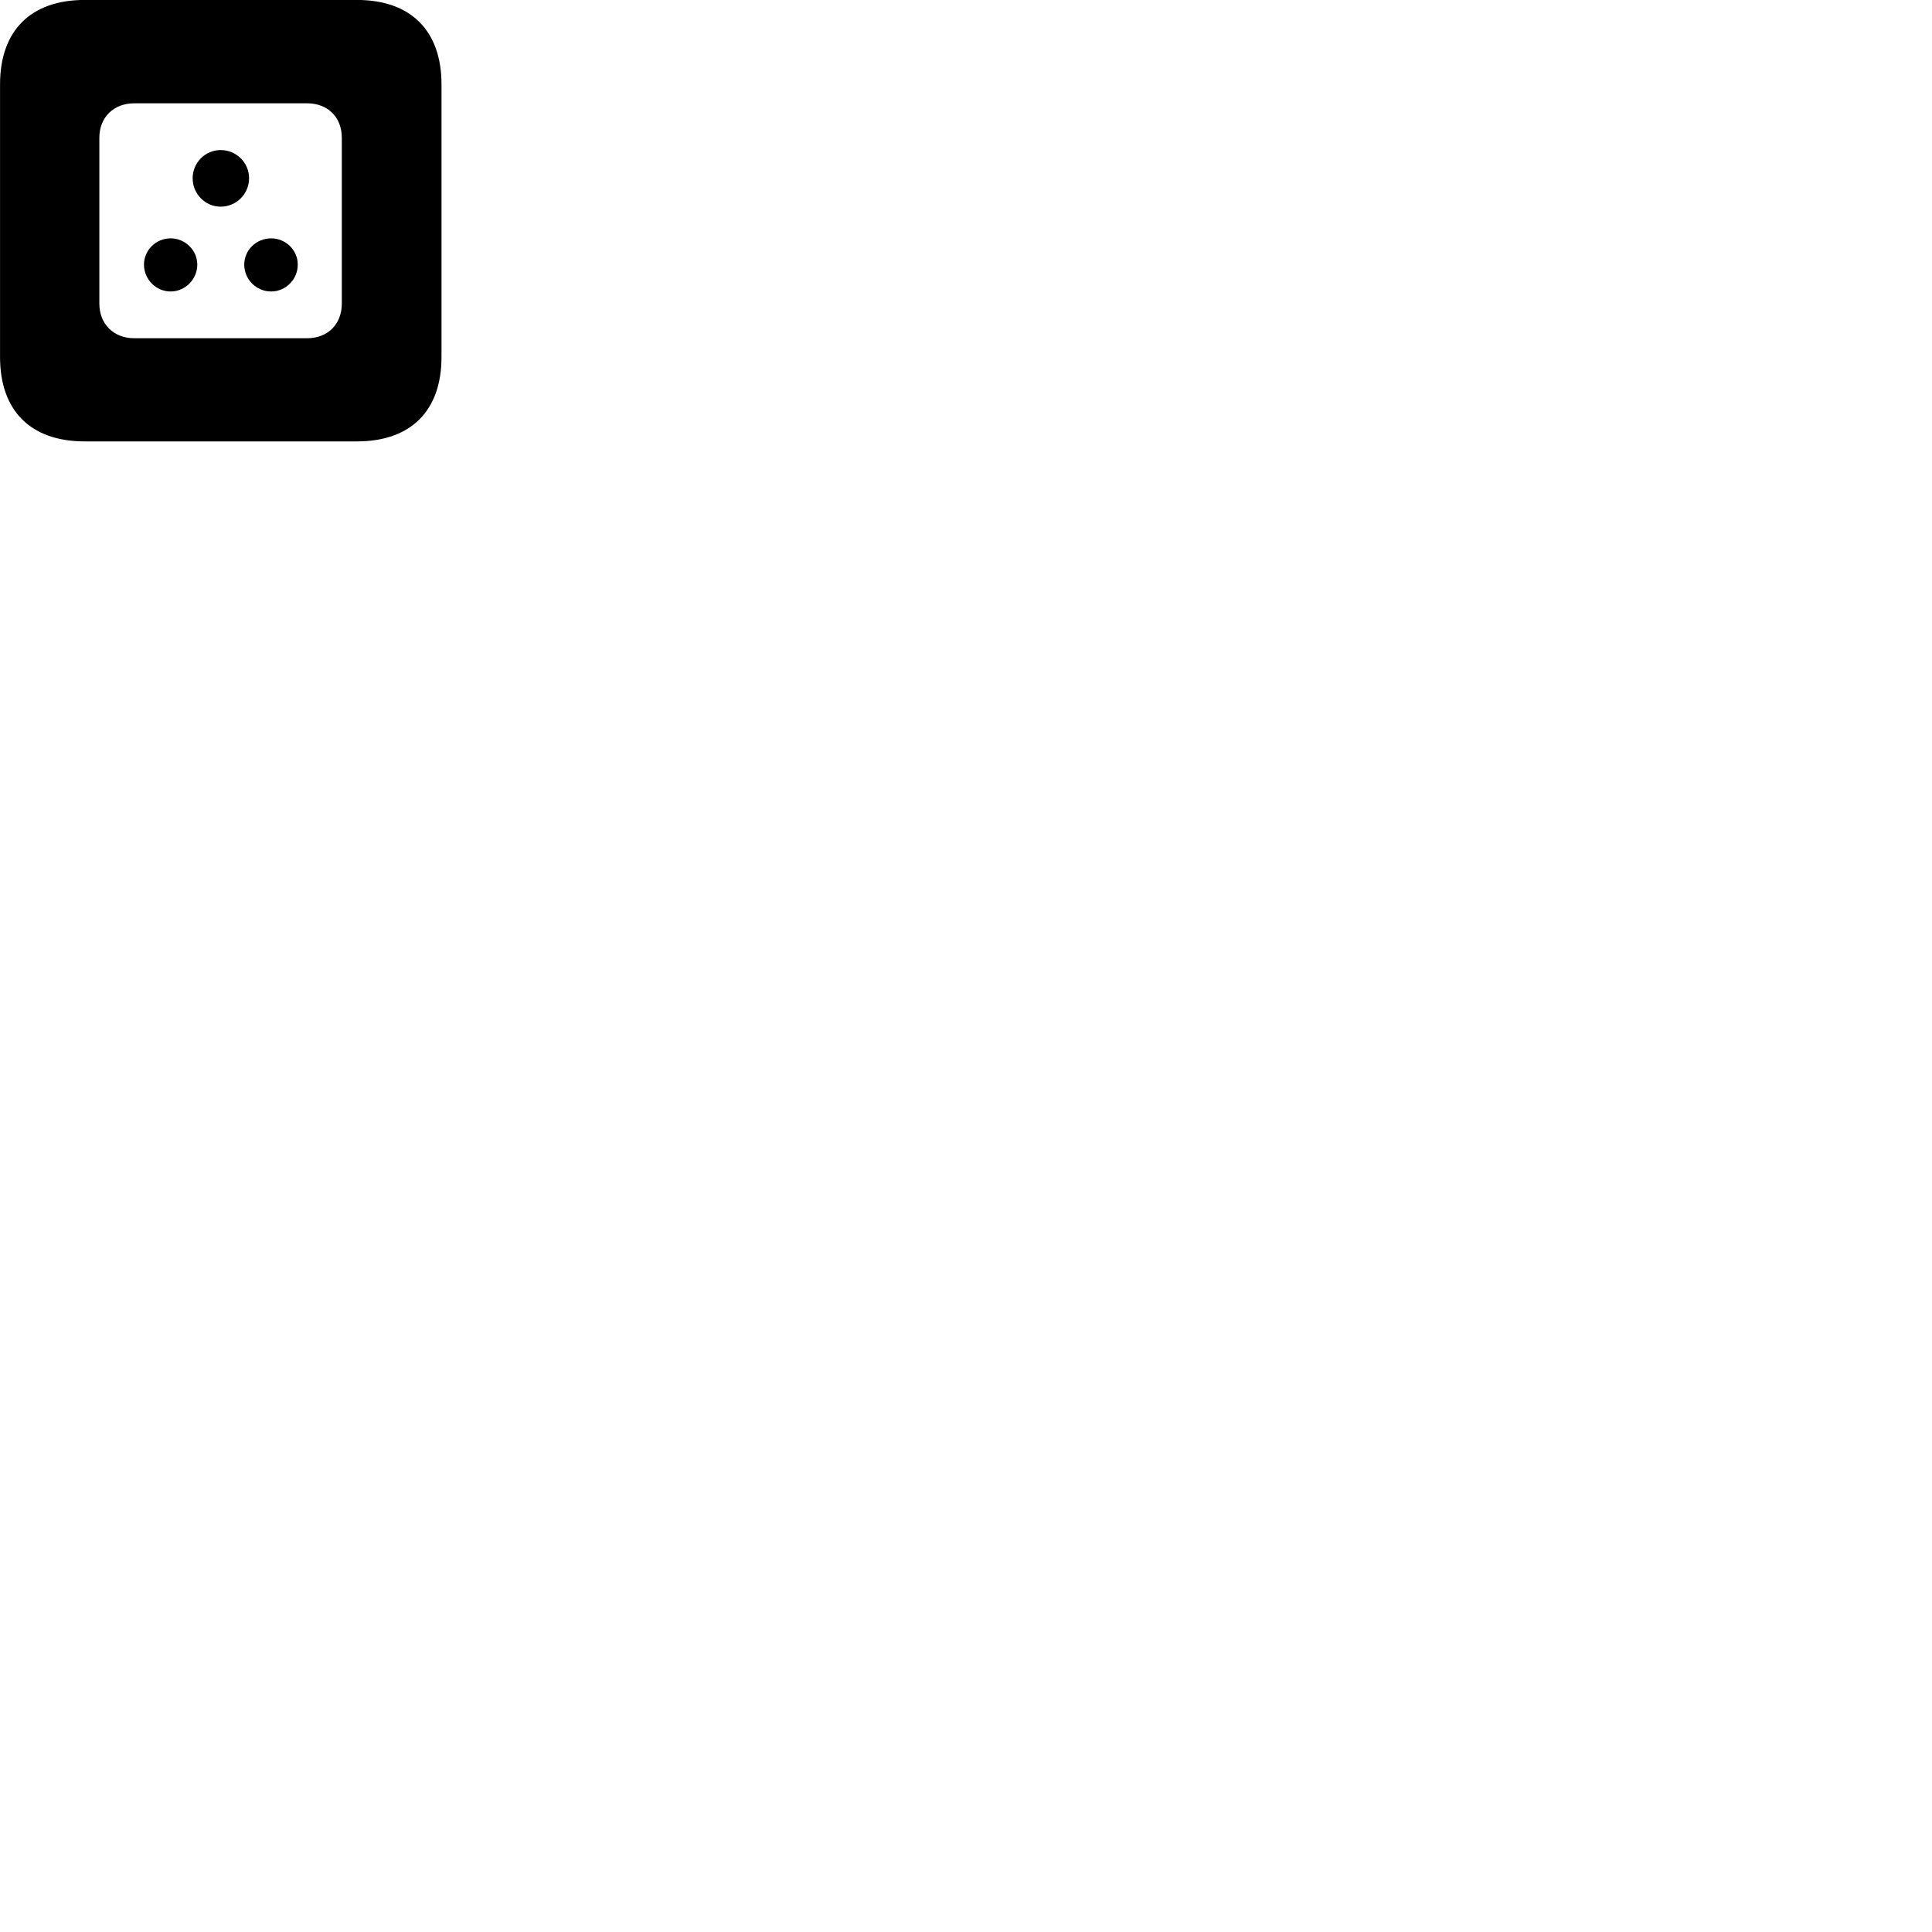 
        <svg xmlns="http://www.w3.org/2000/svg" viewBox="0 0 100 100">
            <path d="M4.382 22.847H18.472C21.262 22.847 22.852 21.267 22.852 18.477V4.367C22.852 1.587 21.262 -0.003 18.472 -0.003H4.382C1.592 -0.003 0.002 1.587 0.002 4.367V18.477C0.002 21.267 1.592 22.847 4.382 22.847ZM6.952 17.507C5.882 17.507 5.142 16.777 5.142 15.707V7.137C5.142 6.067 5.882 5.347 6.952 5.347H15.892C16.972 5.347 17.692 6.067 17.692 7.137V15.707C17.692 16.777 16.972 17.507 15.892 17.507ZM11.422 10.697C12.222 10.697 12.892 10.047 12.892 9.227C12.892 8.417 12.232 7.767 11.422 7.767C10.622 7.767 9.972 8.417 9.972 9.227C9.972 10.047 10.632 10.697 11.422 10.697ZM8.832 15.087C9.582 15.087 10.212 14.457 10.212 13.697C10.212 12.947 9.582 12.337 8.832 12.337C8.072 12.337 7.452 12.947 7.452 13.697C7.452 14.457 8.072 15.087 8.832 15.087ZM14.032 15.087C14.792 15.087 15.412 14.457 15.412 13.697C15.412 12.947 14.792 12.337 14.032 12.337C13.262 12.337 12.642 12.947 12.642 13.697C12.642 14.457 13.262 15.087 14.032 15.087Z" />
        </svg>
    